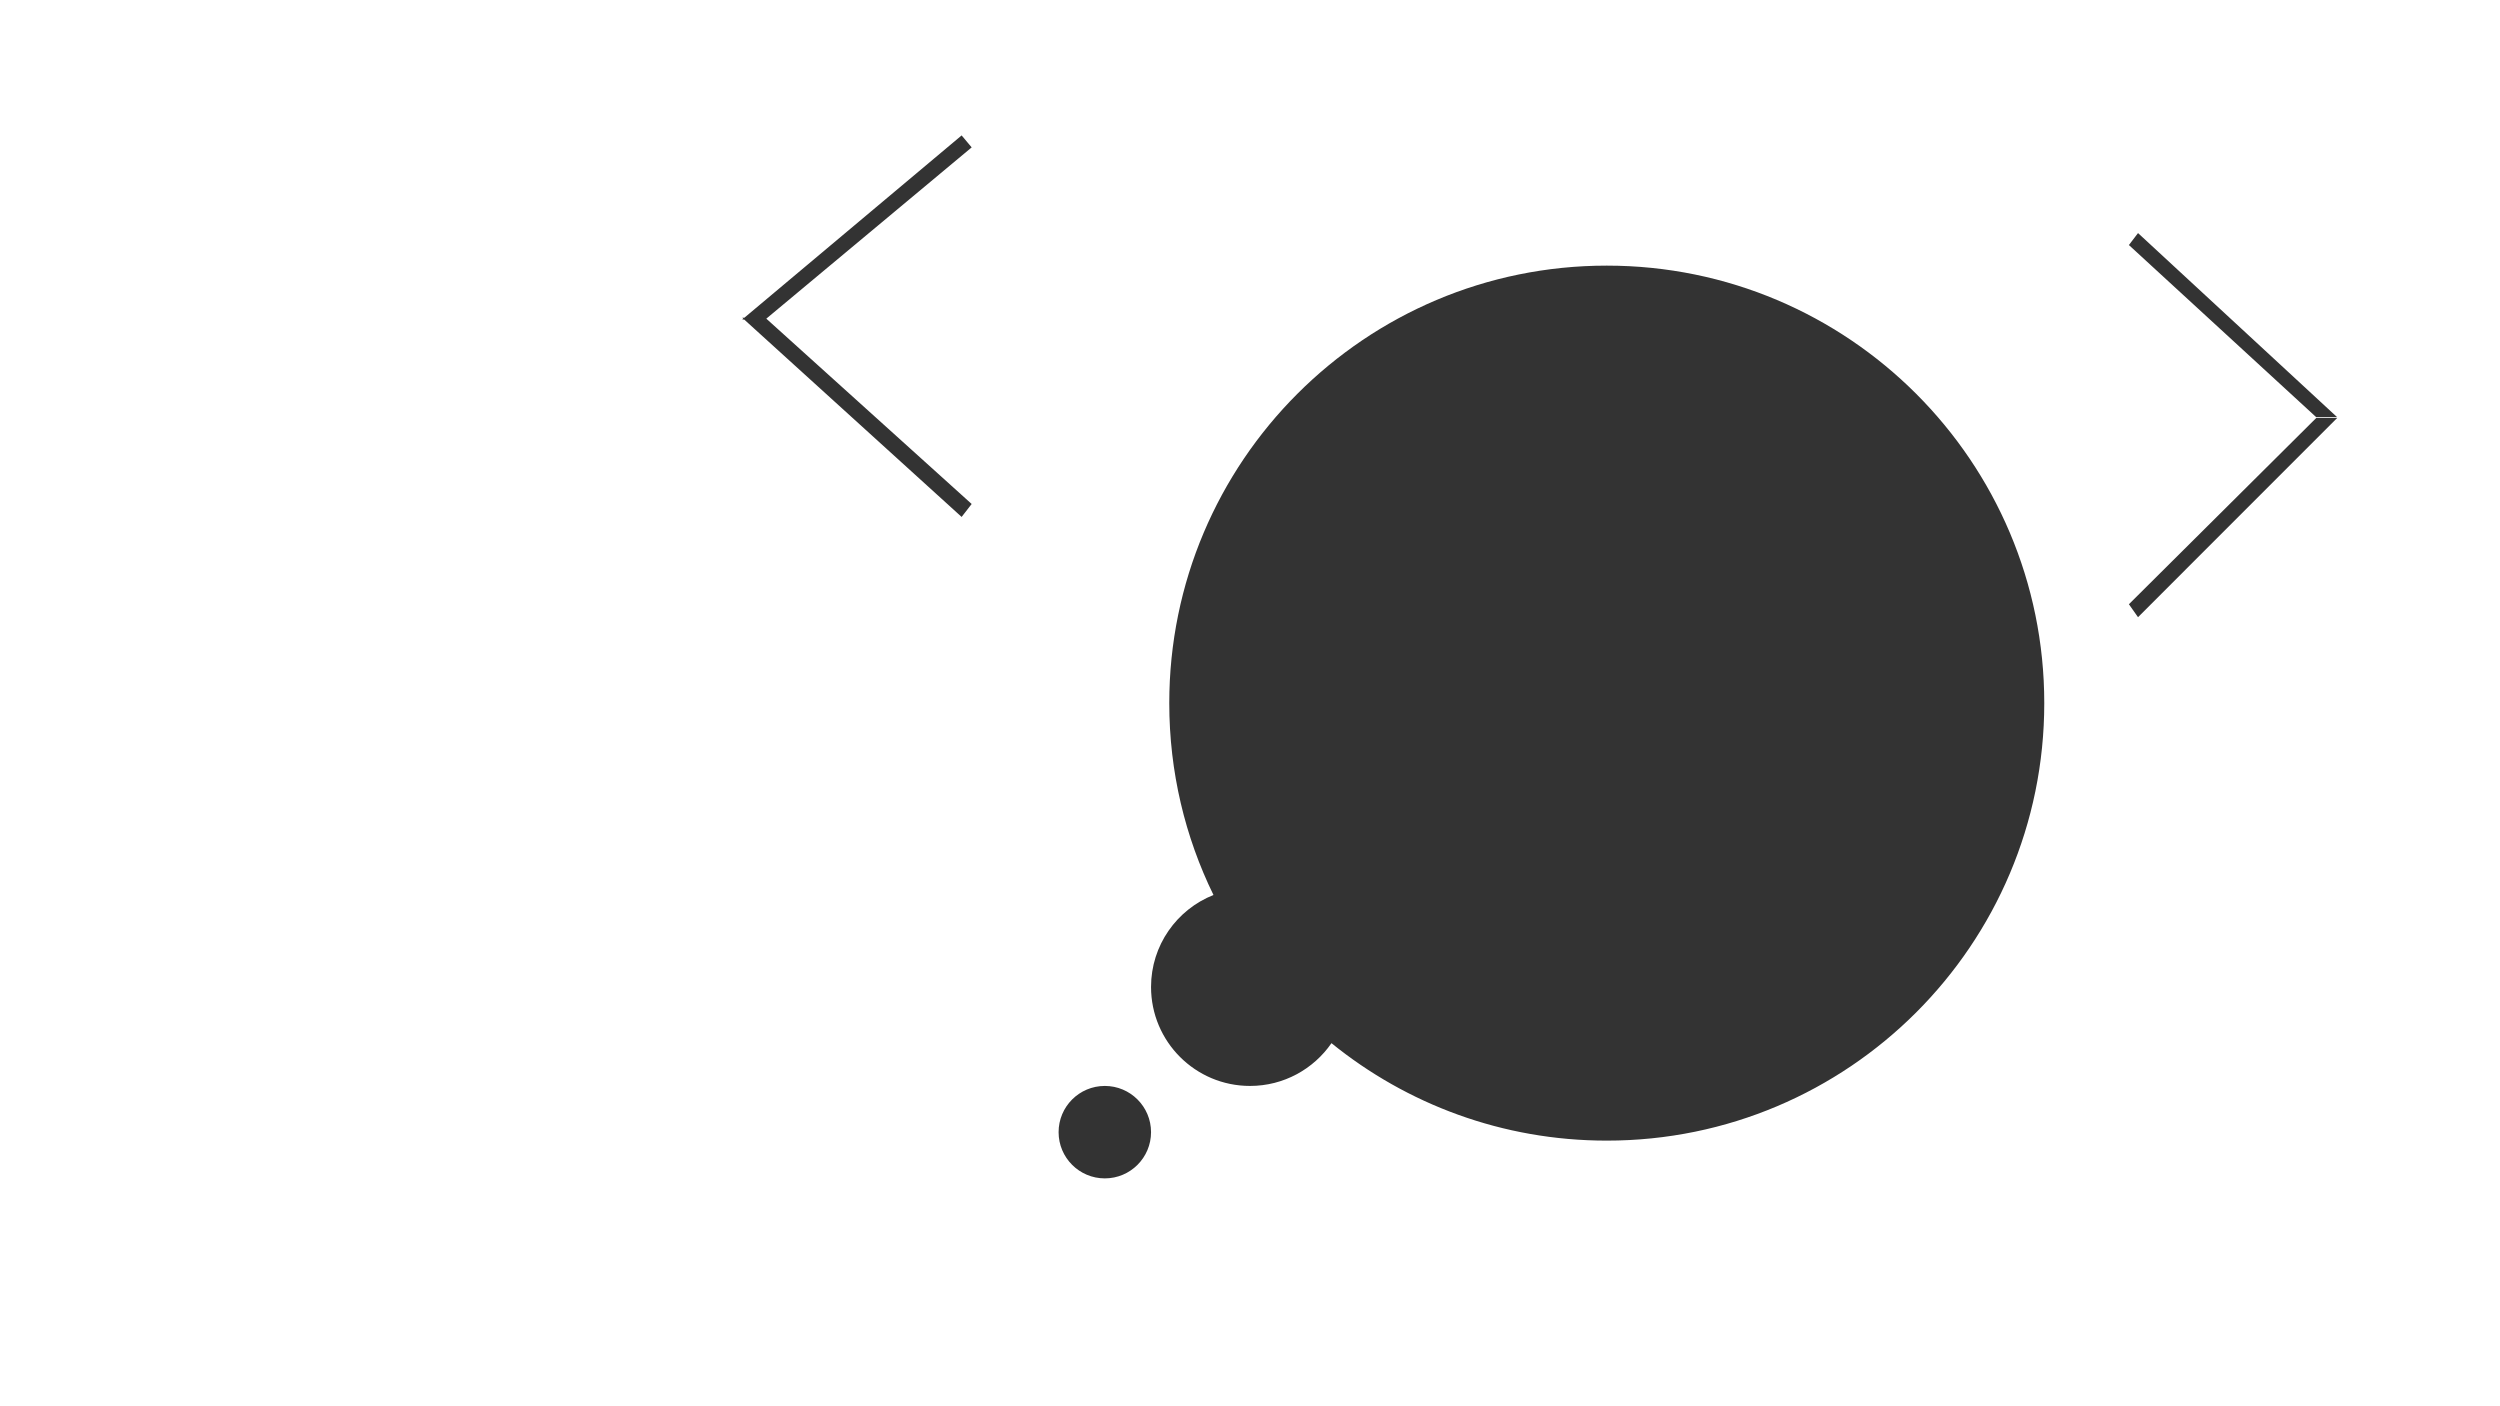 
<svg width="1920px" height="1080px" viewBox="0 0 1920 1080" version="1.1" xmlns="http://www.w3.org/2000/svg" xmlns:xlink="http://www.w3.org/1999/xlink">
    <rect x="0" y="0" width="1920" height="1080" fill="#333333" stroke="none"/>
    <!-- Generator: Sketch 40 (33762) - http://www.bohemiancoding.com/sketch -->
    <desc>Created with Sketch.</desc>
    <defs></defs>
    <path d="M588.524,244.734 L746.242,113.193 L738.529,104 L571.684,244 L570,244 L570.809,244.734 L570,245.413 L571.556,245.413 L738.528,397.006 L746.242,387.059 L588.524,244.734 Z M1022.569,801.152 C1008.857,820.997 985.947,834 960,834 C918.026,834 884,799.974 884,758 C884,725.935 903.858,698.508 931.946,687.345 C910.203,642.857 898,592.853 898,540 C898,354.432 1048.432,204 1234,204 C1419.568,204 1570,354.432 1570,540 C1570,725.568 1419.568,876 1234,876 C1153.88,876 1080.31,847.958 1022.569,801.152 Z M0,0 L1920,0 L1920,1080 L0,1080 L0,0 Z M848.5,905 C868.106,905 884,889.106 884,869.5 C884,849.894 868.106,834 848.5,834 C828.894,834 813,849.894 813,869.5 C813,889.106 828.894,905 848.5,905 Z M1635,188.193 L1778.88,320.413 L1794.953,320.413 L1642.001,179 L1635,188.193 Z M1778.88,321 L1794.953,321 L1642.001,474.006 L1635,464.059 L1778.88,321 Z" id="Combined-Shape" stroke="none" fill="#FFFFFF" fill-rule="evenodd"></path>
</svg>
